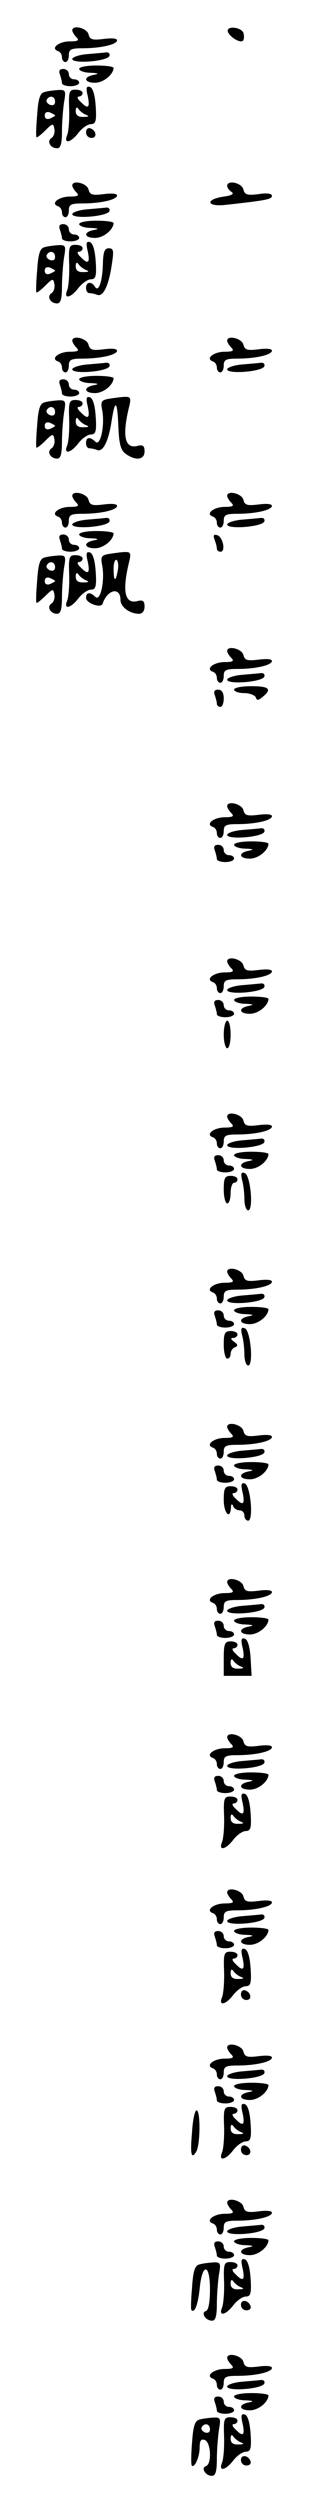 <?xml version="1.0" standalone="no"?>
<!DOCTYPE svg PUBLIC "-//W3C//DTD SVG 20010904//EN"
 "http://www.w3.org/TR/2001/REC-SVG-20010904/DTD/svg10.dtd">
<svg version="1.0" xmlns="http://www.w3.org/2000/svg"
 width="95pt" height="725pt" viewBox="0 0 95 725"
 preserveAspectRatio="xMidYMid meet">
<g transform="translate(0,725) scale(0.1,-0.1)"
fill="#000000" stroke="none">
<path d="M210 7162 c0 -4 5 -13 12 -20 9 -9 5 -12 -19 -12 -32 0 -57 -20 -35
-28 7 -2 12 -10 12 -18 0 -8 5 -14 10 -14 6 0 10 9 10 20 0 17 7 20 39 20 54
0 101 11 101 23 0 6 -16 7 -39 4 -33 -4 -40 -2 -44 14 -5 18 -47 28 -47 11z"/>
<path d="M662 7158 c6 -16 36 -34 44 -26 3 4 4 14 1 23 -7 17 -51 21 -45 3z"/>
<path d="M253 7093 c-24 -2 -43 -9 -43 -14 0 -15 103 -7 108 9 2 6 -2 11 -10
10 -7 -1 -32 -3 -55 -5z"/>
<path d="M230 7050 c0 -5 15 -11 33 -11 23 -1 26 -3 10 -6 -32 -6 -29 -23 3
-23 24 0 53 23 54 43 0 4 -22 7 -50 7 -27 0 -50 -4 -50 -10z"/>
<path d="M174 7034 c3 -9 6 -20 6 -25 0 -5 11 -9 25 -9 14 0 25 5 25 10 0 6
-7 10 -15 10 -8 0 -15 7 -15 15 0 8 -7 15 -16 15 -11 0 -14 -5 -10 -16z"/>
<path d="M255 6971 c7 -34 1 -39 -21 -16 -9 8 -11 15 -5 15 6 0 11 5 11 10 0
6 -9 10 -21 10 -18 0 -20 -6 -18 -57 1 -32 -2 -66 -6 -75 -11 -27 11 -22 33 7
11 14 27 25 36 25 14 0 17 9 14 52 -2 32 -8 53 -17 56 -10 3 -12 -3 -6 -27z
m-5 -54 c10 -4 8 -6 -7 -6 -16 -1 -23 5 -23 17 0 10 3 13 8 6 4 -6 14 -14 22
-17z"/>
<path d="M129 6983 c-13 -3 -18 -20 -21 -66 -3 -34 -4 -63 -2 -65 1 -2 13 7
26 20 21 21 23 21 26 4 2 -10 -2 -22 -8 -26 -15 -9 -4 -30 16 -30 10 0 14 13
14 48 0 26 3 64 6 85 6 34 5 37 -17 36 -13 -1 -31 -3 -40 -6z m31 -28 c0 -9
-6 -12 -15 -9 -8 4 -12 10 -9 15 8 14 24 10 24 -6z m0 -40 c0 -2 -7 -5 -15 -9
-9 -3 -15 0 -15 9 0 9 6 12 15 9 8 -4 15 -7 15 -9z"/>
<path d="M250 6866 c0 -9 7 -16 16 -16 17 0 14 22 -4 28 -7 2 -12 -3 -12 -12z"/>
<path d="M210 6712 c0 -4 5 -13 12 -20 9 -9 5 -12 -19 -12 -32 0 -57 -20 -35
-28 7 -2 12 -10 12 -18 0 -8 5 -14 10 -14 6 0 10 9 10 20 0 17 7 20 39 20 54
0 101 11 101 23 0 6 -16 7 -39 4 -33 -4 -40 -2 -44 14 -5 18 -47 28 -47 11z"/>
<path d="M660 6711 c0 -6 6 -13 13 -18 8 -5 0 -10 -22 -13 -57 -8 -51 -31 6
-24 117 13 133 16 133 26 0 7 -15 9 -39 5 -33 -4 -40 -2 -44 14 -5 19 -47 28
-47 10z"/>
<path d="M253 6643 c-24 -2 -43 -9 -43 -14 0 -15 103 -7 108 9 2 6 -2 11 -10
10 -7 -1 -32 -3 -55 -5z"/>
<path d="M230 6600 c0 -5 15 -11 33 -11 23 -1 26 -3 10 -6 -32 -6 -29 -23 3
-23 24 0 53 23 54 43 0 4 -22 7 -50 7 -27 0 -50 -4 -50 -10z"/>
<path d="M174 6584 c3 -9 6 -20 6 -25 0 -5 11 -9 25 -9 14 0 25 5 25 10 0 6
-7 10 -15 10 -8 0 -15 7 -15 15 0 8 -7 15 -16 15 -11 0 -14 -5 -10 -16z"/>
<path d="M255 6521 c7 -34 1 -39 -21 -16 -9 8 -11 15 -5 15 6 0 11 5 11 10 0
6 -9 10 -21 10 -18 0 -20 -6 -18 -57 1 -32 -2 -66 -6 -75 -11 -27 11 -22 33 7
11 14 27 25 36 25 14 0 17 9 14 52 -2 32 -8 53 -17 56 -10 3 -12 -3 -6 -27z
m-5 -54 c10 -4 8 -6 -7 -6 -16 -1 -23 5 -23 17 0 10 3 13 8 6 4 -6 14 -14 22
-17z"/>
<path d="M129 6533 c-13 -3 -18 -20 -21 -66 -3 -34 -4 -63 -2 -65 1 -2 13 7
26 20 21 21 23 21 26 4 2 -10 -2 -22 -8 -26 -15 -9 -4 -30 16 -30 10 0 14 13
14 48 0 26 3 64 6 85 6 34 5 37 -17 36 -13 -1 -31 -3 -40 -6z m31 -28 c0 -9
-6 -12 -15 -9 -8 4 -12 10 -9 15 8 14 24 10 24 -6z m0 -40 c0 -2 -7 -5 -15 -9
-9 -3 -15 0 -15 9 0 9 6 12 15 9 8 -4 15 -7 15 -9z"/>
<path d="M299 6488 c-1 -52 -12 -87 -23 -70 -10 17 -26 15 -26 -3 0 -8 4 -15
9 -15 5 0 16 -2 23 -5 18 -7 34 27 43 89 6 39 5 46 -9 46 -12 0 -16 -10 -17
-42z"/>
<path d="M210 6262 c0 -4 5 -13 12 -20 9 -9 5 -12 -19 -12 -32 0 -57 -20 -35
-28 7 -2 12 -10 12 -18 0 -8 5 -14 10 -14 6 0 10 9 10 20 0 17 7 20 39 20 54
0 101 11 101 23 0 6 -16 7 -39 4 -33 -4 -40 -2 -44 14 -5 18 -47 28 -47 11z"/>
<path d="M660 6262 c0 -4 5 -13 12 -20 9 -9 5 -12 -19 -12 -32 0 -57 -20 -35
-28 7 -2 12 -10 12 -18 0 -8 5 -14 10 -14 6 0 10 9 10 20 0 17 7 20 39 20 54
0 101 11 101 23 0 6 -16 7 -39 4 -33 -4 -40 -2 -44 14 -5 18 -47 28 -47 11z"/>
<path d="M253 6193 c-24 -2 -43 -9 -43 -14 0 -15 103 -7 108 9 2 6 -2 11 -10
10 -7 -1 -32 -3 -55 -5z"/>
<path d="M703 6193 c-24 -2 -43 -9 -43 -14 0 -15 103 -7 108 9 2 6 -2 11 -10
10 -7 -1 -32 -3 -55 -5z"/>
<path d="M230 6150 c0 -5 15 -11 33 -11 23 -1 26 -3 10 -6 -32 -6 -29 -23 3
-23 24 0 53 23 54 43 0 4 -22 7 -50 7 -27 0 -50 -4 -50 -10z"/>
<path d="M174 6134 c3 -9 6 -20 6 -25 0 -5 11 -9 25 -9 14 0 25 5 25 10 0 6
-7 10 -15 10 -8 0 -15 7 -15 15 0 8 -7 15 -16 15 -11 0 -14 -5 -10 -16z"/>
<path d="M255 6071 c7 -34 1 -39 -21 -16 -9 8 -11 15 -5 15 6 0 11 5 11 10 0
6 -9 10 -21 10 -18 0 -20 -6 -18 -57 1 -32 -2 -66 -6 -75 -11 -27 11 -22 33 7
11 14 27 25 36 25 14 0 17 9 14 52 -2 32 -8 53 -17 56 -10 3 -12 -3 -6 -27z
m-5 -54 c10 -4 8 -6 -7 -6 -16 -1 -23 5 -23 17 0 10 3 13 8 6 4 -6 14 -14 22
-17z"/>
<path d="M313 6093 c-19 -4 -21 -9 -16 -33 8 -43 -5 -106 -20 -91 -15 15 -27
14 -27 -4 0 -8 4 -15 9 -15 5 0 16 -2 23 -5 18 -7 34 27 43 89 10 61 16 53 19
-24 2 -48 7 -66 21 -76 29 -21 55 -18 55 7 0 16 -5 20 -20 16 -38 -10 -46 29
-24 117 5 23 3 26 -17 25 -13 -1 -34 -4 -46 -6z"/>
<path d="M129 6083 c-13 -3 -18 -20 -21 -66 -3 -34 -4 -63 -2 -65 1 -2 13 7
26 20 21 21 23 21 26 4 2 -10 -2 -22 -8 -26 -15 -9 -4 -30 16 -30 10 0 14 13
14 48 0 26 3 64 6 85 6 34 5 37 -17 36 -13 -1 -31 -3 -40 -6z m31 -28 c0 -9
-6 -12 -15 -9 -8 4 -12 10 -9 15 8 14 24 10 24 -6z m0 -40 c0 -2 -7 -5 -15 -9
-9 -3 -15 0 -15 9 0 9 6 12 15 9 8 -4 15 -7 15 -9z"/>
<path d="M210 5812 c0 -4 5 -13 12 -20 9 -9 5 -12 -19 -12 -32 0 -57 -20 -35
-28 7 -2 12 -10 12 -18 0 -8 5 -14 10 -14 6 0 10 9 10 20 0 17 7 20 39 20 54
0 101 11 101 23 0 6 -16 7 -39 4 -33 -4 -40 -2 -44 14 -5 18 -47 28 -47 11z"/>
<path d="M660 5812 c0 -4 5 -13 12 -20 9 -9 5 -12 -19 -12 -32 0 -57 -20 -35
-28 7 -2 12 -10 12 -18 0 -8 5 -14 10 -14 6 0 10 9 10 20 0 17 7 20 39 20 54
0 101 11 101 23 0 6 -16 7 -39 4 -33 -4 -40 -2 -44 14 -5 18 -47 28 -47 11z"/>
<path d="M253 5743 c-24 -2 -43 -9 -43 -14 0 -15 103 -7 108 9 2 6 -2 11 -10
10 -7 -1 -32 -3 -55 -5z"/>
<path d="M703 5743 c-24 -2 -43 -9 -43 -14 0 -15 103 -7 108 9 2 6 -2 11 -10
10 -7 -1 -32 -3 -55 -5z"/>
<path d="M230 5700 c0 -5 15 -11 33 -11 23 -1 26 -3 10 -6 -32 -6 -29 -23 3
-23 24 0 53 23 54 43 0 4 -22 7 -50 7 -27 0 -50 -4 -50 -10z"/>
<path d="M174 5684 c3 -9 6 -20 6 -25 0 -5 11 -9 25 -9 14 0 25 5 25 10 0 6
-7 10 -15 10 -8 0 -15 7 -15 15 0 8 -7 15 -16 15 -11 0 -14 -5 -10 -16z"/>
<path d="M623 5686 c4 -10 7 -22 7 -27 0 -5 5 -9 11 -9 15 0 7 43 -10 48 -10
3 -12 0 -8 -12z"/>
<path d="M255 5621 c7 -34 1 -39 -21 -16 -9 8 -11 15 -5 15 6 0 11 5 11 10 0
6 -9 10 -21 10 -18 0 -20 -6 -18 -57 1 -32 -2 -66 -6 -75 -11 -27 11 -22 33 7
11 14 27 25 36 25 14 0 17 9 14 52 -2 32 -8 53 -17 56 -10 3 -12 -3 -6 -27z
m-5 -54 c10 -4 8 -6 -7 -6 -16 -1 -23 5 -23 17 0 10 3 13 8 6 4 -6 14 -14 22
-17z"/>
<path d="M313 5643 c-19 -4 -21 -9 -16 -33 8 -43 -5 -106 -20 -91 -15 15 -27
14 -27 -3 0 -15 43 -31 48 -17 14 42 52 50 52 11 0 -20 27 -40 54 -40 10 0 16
9 16 21 0 16 -5 20 -20 16 -38 -10 -46 29 -24 117 5 23 3 26 -17 25 -13 -1
-34 -4 -46 -6z m29 -48 c-6 -34 -12 -32 -12 6 0 16 4 28 9 25 4 -3 6 -17 3
-31z"/>
<path d="M129 5633 c-13 -3 -18 -20 -21 -66 -3 -34 -4 -63 -2 -65 1 -2 13 7
26 20 21 21 23 21 26 4 2 -10 -2 -22 -8 -26 -15 -9 -4 -30 16 -30 10 0 14 13
14 48 0 26 3 64 6 85 6 34 5 37 -17 36 -13 -1 -31 -3 -40 -6z m31 -28 c0 -9
-6 -12 -15 -9 -8 4 -12 10 -9 15 8 14 24 10 24 -6z m0 -40 c0 -2 -7 -5 -15 -9
-9 -3 -15 0 -15 9 0 9 6 12 15 9 8 -4 15 -7 15 -9z"/>
<path d="M660 5362 c0 -4 5 -13 12 -20 9 -9 5 -12 -19 -12 -32 0 -57 -20 -35
-28 7 -2 12 -10 12 -18 0 -8 5 -14 10 -14 6 0 10 9 10 20 0 17 7 20 39 20 54
0 101 11 101 23 0 6 -16 7 -39 4 -33 -4 -40 -2 -44 14 -5 18 -47 28 -47 11z"/>
<path d="M703 5293 c-24 -2 -43 -9 -43 -14 0 -15 103 -7 108 9 2 6 -2 11 -10
10 -7 -1 -32 -3 -55 -5z"/>
<path d="M680 5250 c0 -5 13 -10 29 -10 16 0 31 -6 34 -12 3 -10 7 -10 20 1
28 23 19 31 -33 31 -27 0 -50 -4 -50 -10z"/>
<path d="M624 5234 c3 -9 6 -20 6 -25 0 -5 5 -9 10 -9 6 0 10 11 10 25 0 16
-6 25 -16 25 -11 0 -14 -5 -10 -16z"/>
<path d="M660 4912 c0 -4 5 -13 12 -20 9 -9 5 -12 -19 -12 -32 0 -57 -20 -35
-28 7 -2 12 -10 12 -18 0 -8 5 -14 10 -14 6 0 10 9 10 20 0 17 7 20 39 20 54
0 101 11 101 23 0 6 -16 7 -39 4 -33 -4 -40 -2 -44 14 -5 18 -47 28 -47 11z"/>
<path d="M703 4843 c-24 -2 -43 -9 -43 -14 0 -15 103 -7 108 9 2 6 -2 11 -10
10 -7 -1 -32 -3 -55 -5z"/>
<path d="M680 4800 c0 -5 15 -11 33 -11 23 -1 26 -3 10 -6 -32 -6 -29 -23 3
-23 24 0 53 23 54 43 0 4 -22 7 -50 7 -27 0 -50 -4 -50 -10z"/>
<path d="M624 4784 c3 -9 6 -20 6 -25 0 -5 11 -9 25 -9 14 0 25 5 25 10 0 6
-7 10 -15 10 -8 0 -15 7 -15 15 0 8 -7 15 -16 15 -11 0 -14 -5 -10 -16z"/>
<path d="M660 4462 c0 -4 5 -13 12 -20 9 -9 5 -12 -19 -12 -32 0 -57 -20 -35
-28 7 -2 12 -10 12 -18 0 -8 5 -14 10 -14 6 0 10 9 10 20 0 17 7 20 39 20 54
0 101 11 101 23 0 6 -16 7 -39 4 -33 -4 -40 -2 -44 14 -5 18 -47 28 -47 11z"/>
<path d="M703 4393 c-24 -2 -43 -9 -43 -14 0 -15 103 -7 108 9 2 6 -2 11 -10
10 -7 -1 -32 -3 -55 -5z"/>
<path d="M680 4350 c0 -5 15 -11 33 -11 23 -1 26 -3 10 -6 -32 -6 -29 -23 3
-23 24 0 53 23 54 43 0 4 -22 7 -50 7 -27 0 -50 -4 -50 -10z"/>
<path d="M624 4334 c3 -9 6 -20 6 -25 0 -5 11 -9 25 -9 14 0 25 5 25 10 0 6
-7 10 -15 10 -8 0 -15 7 -15 15 0 8 -7 15 -16 15 -11 0 -14 -5 -10 -16z"/>
<path d="M650 4250 c0 -22 5 -40 10 -40 6 0 10 18 10 40 0 22 -4 40 -10 40 -5
0 -10 -18 -10 -40z"/>
<path d="M660 4012 c0 -4 5 -13 12 -20 9 -9 5 -12 -19 -12 -32 0 -57 -20 -35
-28 7 -2 12 -10 12 -18 0 -8 5 -14 10 -14 6 0 10 9 10 20 0 17 7 20 39 20 54
0 101 11 101 23 0 6 -16 7 -39 4 -33 -4 -40 -2 -44 14 -5 18 -47 28 -47 11z"/>
<path d="M703 3943 c-24 -2 -43 -9 -43 -14 0 -15 103 -7 108 9 2 6 -2 11 -10
10 -7 -1 -32 -3 -55 -5z"/>
<path d="M680 3900 c0 -5 15 -11 33 -11 23 -1 26 -3 10 -6 -32 -6 -29 -23 3
-23 24 0 53 23 54 43 0 4 -22 7 -50 7 -27 0 -50 -4 -50 -10z"/>
<path d="M624 3884 c3 -9 6 -20 6 -25 0 -5 11 -9 25 -9 14 0 25 5 25 10 0 6
-7 10 -15 10 -8 0 -15 7 -15 15 0 8 -7 15 -16 15 -11 0 -14 -5 -10 -16z"/>
<path d="M703 3829 c4 -13 7 -39 7 -56 0 -18 5 -33 11 -33 16 0 7 102 -10 108
-10 4 -12 -1 -8 -19z"/>
<path d="M650 3800 c0 -22 5 -40 10 -40 6 0 10 14 10 30 0 17 5 30 10 30 6 0
10 5 10 10 0 6 -9 10 -20 10 -17 0 -20 -7 -20 -40z"/>
<path d="M660 3562 c0 -4 5 -13 12 -20 9 -9 5 -12 -19 -12 -32 0 -57 -20 -35
-28 7 -2 12 -10 12 -18 0 -8 5 -14 10 -14 6 0 10 9 10 20 0 17 7 20 39 20 54
0 101 11 101 23 0 6 -16 7 -39 4 -33 -4 -40 -2 -44 14 -5 18 -47 28 -47 11z"/>
<path d="M703 3493 c-24 -2 -43 -9 -43 -14 0 -15 103 -7 108 9 2 6 -2 11 -10
10 -7 -1 -32 -3 -55 -5z"/>
<path d="M680 3450 c0 -5 15 -11 33 -11 23 -1 26 -3 10 -6 -32 -6 -29 -23 3
-23 24 0 53 23 54 43 0 4 -22 7 -50 7 -27 0 -50 -4 -50 -10z"/>
<path d="M624 3434 c3 -9 6 -20 6 -25 0 -5 11 -9 25 -9 14 0 25 5 25 10 0 6
-7 10 -15 10 -8 0 -15 7 -15 15 0 8 -7 15 -16 15 -11 0 -14 -5 -10 -16z"/>
<path d="M703 3379 c4 -13 7 -39 7 -56 0 -18 5 -33 11 -33 16 0 7 102 -10 108
-10 4 -12 -1 -8 -19z"/>
<path d="M650 3350 c0 -22 5 -40 10 -40 6 0 10 6 10 14 0 8 6 17 13 19 9 4 8
8 -3 16 -10 7 -11 11 -2 11 6 0 12 5 12 10 0 6 -9 10 -20 10 -17 0 -20 -7 -20
-40z"/>
<path d="M660 3112 c0 -4 5 -13 12 -20 9 -9 5 -12 -19 -12 -32 0 -57 -20 -35
-28 7 -2 12 -10 12 -18 0 -8 5 -14 10 -14 6 0 10 9 10 20 0 17 7 20 39 20 54
0 101 11 101 23 0 6 -16 7 -39 4 -33 -4 -40 -2 -44 14 -5 18 -47 28 -47 11z"/>
<path d="M703 3043 c-24 -2 -43 -9 -43 -14 0 -15 103 -7 108 9 2 6 -2 11 -10
10 -7 -1 -32 -3 -55 -5z"/>
<path d="M680 3000 c0 -5 15 -11 33 -11 23 -1 26 -3 10 -6 -32 -6 -29 -23 3
-23 24 0 53 23 54 43 0 4 -22 7 -50 7 -27 0 -50 -4 -50 -10z"/>
<path d="M624 2984 c3 -9 6 -20 6 -25 0 -5 11 -9 25 -9 14 0 25 5 25 10 0 6
-7 10 -15 10 -8 0 -15 7 -15 15 0 8 -7 15 -16 15 -11 0 -14 -5 -10 -16z"/>
<path d="M705 2921 c7 -34 1 -39 -21 -16 -9 8 -11 15 -5 15 6 0 11 5 11 10 0
6 -9 10 -20 10 -17 0 -20 -7 -20 -40 0 -38 19 -59 21 -22 0 10 3 12 6 5 2 -7
11 -13 19 -13 8 0 14 -7 14 -15 0 -8 5 -15 11 -15 16 0 7 102 -10 108 -10 3
-12 -3 -6 -27z"/>
<path d="M660 2662 c0 -4 5 -13 12 -20 9 -9 5 -12 -19 -12 -32 0 -57 -20 -35
-28 7 -2 12 -10 12 -18 0 -8 5 -14 10 -14 6 0 10 9 10 20 0 17 7 20 39 20 54
0 101 11 101 23 0 6 -16 7 -39 4 -33 -4 -40 -2 -44 14 -5 18 -47 28 -47 11z"/>
<path d="M703 2593 c-24 -2 -43 -9 -43 -14 0 -15 103 -7 108 9 2 6 -2 11 -10
10 -7 -1 -32 -3 -55 -5z"/>
<path d="M680 2550 c0 -5 15 -11 33 -11 23 -1 26 -3 10 -6 -32 -6 -29 -23 3
-23 24 0 53 23 54 43 0 4 -22 7 -50 7 -27 0 -50 -4 -50 -10z"/>
<path d="M624 2534 c3 -9 6 -20 6 -25 0 -5 11 -9 25 -9 14 0 25 5 25 10 0 6
-7 10 -15 10 -8 0 -15 7 -15 15 0 8 -7 15 -16 15 -11 0 -14 -5 -10 -16z"/>
<path d="M705 2471 c7 -34 1 -39 -21 -16 -9 8 -11 15 -5 15 6 0 11 5 11 10 0
6 -9 10 -20 10 -17 0 -20 -7 -20 -50 l0 -50 41 0 40 0 -3 52 c-2 32 -8 53 -17
56 -10 3 -12 -3 -6 -27z m-5 -54 c10 -4 8 -6 -7 -6 -16 -1 -23 5 -23 17 0 10
3 13 8 6 4 -6 14 -14 22 -17z"/>
<path d="M660 2212 c0 -4 5 -13 12 -20 9 -9 5 -12 -19 -12 -32 0 -57 -20 -35
-28 7 -2 12 -10 12 -18 0 -8 5 -14 10 -14 6 0 10 9 10 20 0 17 7 20 39 20 54
0 101 11 101 23 0 6 -16 7 -39 4 -33 -4 -40 -2 -44 14 -5 18 -47 28 -47 11z"/>
<path d="M703 2143 c-24 -2 -43 -9 -43 -14 0 -15 103 -7 108 9 2 6 -2 11 -10
10 -7 -1 -32 -3 -55 -5z"/>
<path d="M680 2100 c0 -5 15 -11 33 -11 23 -1 26 -3 10 -6 -32 -6 -29 -23 3
-23 24 0 53 23 54 43 0 4 -22 7 -50 7 -27 0 -50 -4 -50 -10z"/>
<path d="M624 2084 c3 -9 6 -20 6 -25 0 -5 11 -9 25 -9 14 0 25 5 25 10 0 6
-7 10 -15 10 -8 0 -15 7 -15 15 0 8 -7 15 -16 15 -11 0 -14 -5 -10 -16z"/>
<path d="M705 2021 c7 -34 1 -39 -21 -16 -9 8 -11 15 -5 15 6 0 11 5 11 10 0
6 -9 10 -21 10 -18 0 -20 -6 -18 -57 1 -32 -2 -66 -6 -75 -11 -27 11 -22 33 7
11 14 27 25 36 25 14 0 17 9 14 52 -2 32 -8 53 -17 56 -10 3 -12 -3 -6 -27z
m-5 -54 c10 -4 8 -6 -7 -6 -16 -1 -23 5 -23 17 0 10 3 13 8 6 4 -6 14 -14 22
-17z"/>
<path d="M660 1762 c0 -4 5 -13 12 -20 9 -9 5 -12 -19 -12 -32 0 -57 -20 -35
-28 7 -2 12 -10 12 -18 0 -8 5 -14 10 -14 6 0 10 9 10 20 0 17 7 20 39 20 54
0 101 11 101 23 0 6 -16 7 -39 4 -33 -4 -40 -2 -44 14 -5 18 -47 28 -47 11z"/>
<path d="M703 1693 c-24 -2 -43 -9 -43 -14 0 -15 103 -7 108 9 2 6 -2 11 -10
10 -7 -1 -32 -3 -55 -5z"/>
<path d="M680 1650 c0 -5 15 -11 33 -11 23 -1 26 -3 10 -6 -32 -6 -29 -23 3
-23 24 0 53 23 54 43 0 4 -22 7 -50 7 -27 0 -50 -4 -50 -10z"/>
<path d="M624 1634 c3 -9 6 -20 6 -25 0 -5 11 -9 25 -9 14 0 25 5 25 10 0 6
-7 10 -15 10 -8 0 -15 7 -15 15 0 8 -7 15 -16 15 -11 0 -14 -5 -10 -16z"/>
<path d="M705 1571 c7 -34 1 -39 -21 -16 -9 8 -11 15 -5 15 6 0 11 5 11 10 0
6 -9 10 -21 10 -18 0 -20 -6 -18 -57 1 -32 -2 -66 -6 -75 -11 -27 11 -22 33 7
11 14 27 25 36 25 14 0 17 9 14 52 -2 32 -8 53 -17 56 -10 3 -12 -3 -6 -27z
m-5 -54 c10 -4 8 -6 -7 -6 -16 -1 -23 5 -23 17 0 10 3 13 8 6 4 -6 14 -14 22
-17z"/>
<path d="M700 1466 c0 -9 7 -16 16 -16 17 0 14 22 -4 28 -7 2 -12 -3 -12 -12z"/>
<path d="M660 1312 c0 -4 5 -13 12 -20 9 -9 5 -12 -19 -12 -32 0 -57 -20 -35
-28 7 -2 12 -10 12 -18 0 -8 5 -14 10 -14 6 0 10 9 10 20 0 17 7 20 39 20 54
0 101 11 101 23 0 6 -16 7 -39 4 -33 -4 -40 -2 -44 14 -5 18 -47 28 -47 11z"/>
<path d="M703 1243 c-24 -2 -43 -9 -43 -14 0 -15 103 -7 108 9 2 6 -2 11 -10
10 -7 -1 -32 -3 -55 -5z"/>
<path d="M680 1200 c0 -5 15 -11 33 -11 23 -1 26 -3 10 -6 -32 -6 -29 -23 3
-23 24 0 53 23 54 43 0 4 -22 7 -50 7 -27 0 -50 -4 -50 -10z"/>
<path d="M624 1184 c3 -9 6 -20 6 -25 0 -5 11 -9 25 -9 14 0 25 5 25 10 0 6
-7 10 -15 10 -8 0 -15 7 -15 15 0 8 -7 15 -16 15 -11 0 -14 -5 -10 -16z"/>
<path d="M705 1121 c7 -34 1 -39 -21 -16 -9 8 -11 15 -5 15 6 0 11 5 11 10 0
6 -9 10 -21 10 -18 0 -20 -6 -18 -57 1 -32 -2 -66 -6 -75 -11 -27 11 -22 33 7
11 14 27 25 36 25 14 0 17 9 14 52 -2 32 -8 53 -17 56 -10 3 -12 -3 -6 -27z
m-5 -54 c10 -4 8 -6 -7 -6 -16 -1 -23 5 -23 17 0 10 3 13 8 6 4 -6 14 -14 22
-17z"/>
<path d="M558 1068 c-6 -67 -2 -81 12 -58 12 19 13 120 1 120 -5 0 -11 -28
-13 -62z"/>
<path d="M700 1016 c0 -9 7 -16 16 -16 17 0 14 22 -4 28 -7 2 -12 -3 -12 -12z"/>
<path d="M660 862 c0 -4 5 -13 12 -20 9 -9 5 -12 -19 -12 -32 0 -57 -20 -35
-28 7 -2 12 -10 12 -18 0 -8 5 -14 10 -14 6 0 10 9 10 20 0 17 7 20 39 20 54
0 101 11 101 23 0 6 -16 7 -39 4 -33 -4 -40 -2 -44 14 -5 18 -47 28 -47 11z"/>
<path d="M703 793 c-24 -2 -43 -9 -43 -14 0 -15 103 -7 108 9 2 6 -2 11 -10
10 -7 -1 -32 -3 -55 -5z"/>
<path d="M680 750 c0 -5 15 -11 33 -11 23 -1 26 -3 10 -6 -32 -6 -29 -23 3
-23 24 0 53 23 54 43 0 4 -22 7 -50 7 -27 0 -50 -4 -50 -10z"/>
<path d="M624 734 c3 -9 6 -20 6 -25 0 -5 11 -9 25 -9 14 0 25 5 25 10 0 6 -7
10 -15 10 -8 0 -15 7 -15 15 0 8 -7 15 -16 15 -11 0 -14 -5 -10 -16z"/>
<path d="M705 671 c7 -34 1 -39 -21 -16 -9 8 -11 15 -5 15 6 0 11 5 11 10 0 6
-9 10 -21 10 -18 0 -20 -6 -18 -57 1 -32 -2 -66 -6 -75 -11 -27 11 -22 33 7
11 14 27 25 36 25 14 0 17 9 14 52 -2 32 -8 53 -17 56 -10 3 -12 -3 -6 -27z
m-5 -54 c10 -4 8 -6 -7 -6 -16 -1 -23 5 -23 17 0 10 3 13 8 6 4 -6 14 -14 22
-17z"/>
<path d="M579 683 c-13 -3 -18 -20 -21 -66 -3 -34 -4 -64 -2 -66 9 -11 19 15
24 61 7 76 30 75 30 0 0 -37 -4 -62 -12 -64 -15 -5 -1 -28 18 -28 10 0 14 13
14 48 0 26 3 64 6 85 6 34 5 37 -17 36 -13 -1 -31 -3 -40 -6z"/>
<path d="M700 566 c0 -9 7 -16 16 -16 9 0 14 5 12 12 -6 18 -28 21 -28 4z"/>
<path d="M660 412 c0 -4 5 -13 12 -20 9 -9 5 -12 -19 -12 -32 0 -57 -20 -35
-28 7 -2 12 -10 12 -18 0 -8 5 -14 10 -14 6 0 10 9 10 20 0 17 7 20 39 20 54
0 101 11 101 23 0 6 -16 7 -39 4 -33 -4 -40 -2 -44 14 -5 18 -47 28 -47 11z"/>
<path d="M703 343 c-24 -2 -43 -9 -43 -14 0 -15 103 -7 108 9 2 6 -2 11 -10
10 -7 -1 -32 -3 -55 -5z"/>
<path d="M680 300 c0 -5 15 -11 33 -11 23 -1 26 -3 10 -6 -32 -6 -29 -23 3
-23 24 0 53 23 54 43 0 4 -22 7 -50 7 -27 0 -50 -4 -50 -10z"/>
<path d="M624 284 c3 -9 6 -20 6 -25 0 -5 11 -9 25 -9 14 0 25 5 25 10 0 6 -7
10 -15 10 -8 0 -15 7 -15 15 0 8 -7 15 -16 15 -11 0 -14 -5 -10 -16z"/>
<path d="M705 221 c7 -34 1 -39 -21 -16 -9 8 -11 15 -5 15 6 0 11 5 11 10 0 6
-9 10 -21 10 -18 0 -20 -6 -18 -57 1 -32 -2 -66 -6 -75 -11 -27 11 -22 33 7
11 14 27 25 36 25 14 0 17 9 14 52 -2 32 -8 53 -17 56 -10 3 -12 -3 -6 -27z
m-5 -54 c10 -4 8 -6 -7 -6 -16 -1 -23 5 -23 17 0 10 3 13 8 6 4 -6 14 -14 22
-17z"/>
<path d="M579 233 c-13 -3 -18 -20 -21 -66 -3 -34 -3 -64 -1 -67 8 -9 23 25
23 52 0 20 4 26 15 22 18 -7 21 -70 3 -76 -15 -5 -1 -28 18 -28 10 0 14 13 14
48 0 26 3 64 6 85 6 34 5 37 -17 36 -13 -1 -31 -3 -40 -6z m31 -28 c0 -9 -6
-12 -15 -9 -8 4 -12 10 -9 15 8 14 24 10 24 -6z"/>
<path d="M700 116 c0 -9 7 -16 16 -16 9 0 14 5 12 12 -6 18 -28 21 -28 4z"/>
</g>
</svg>
